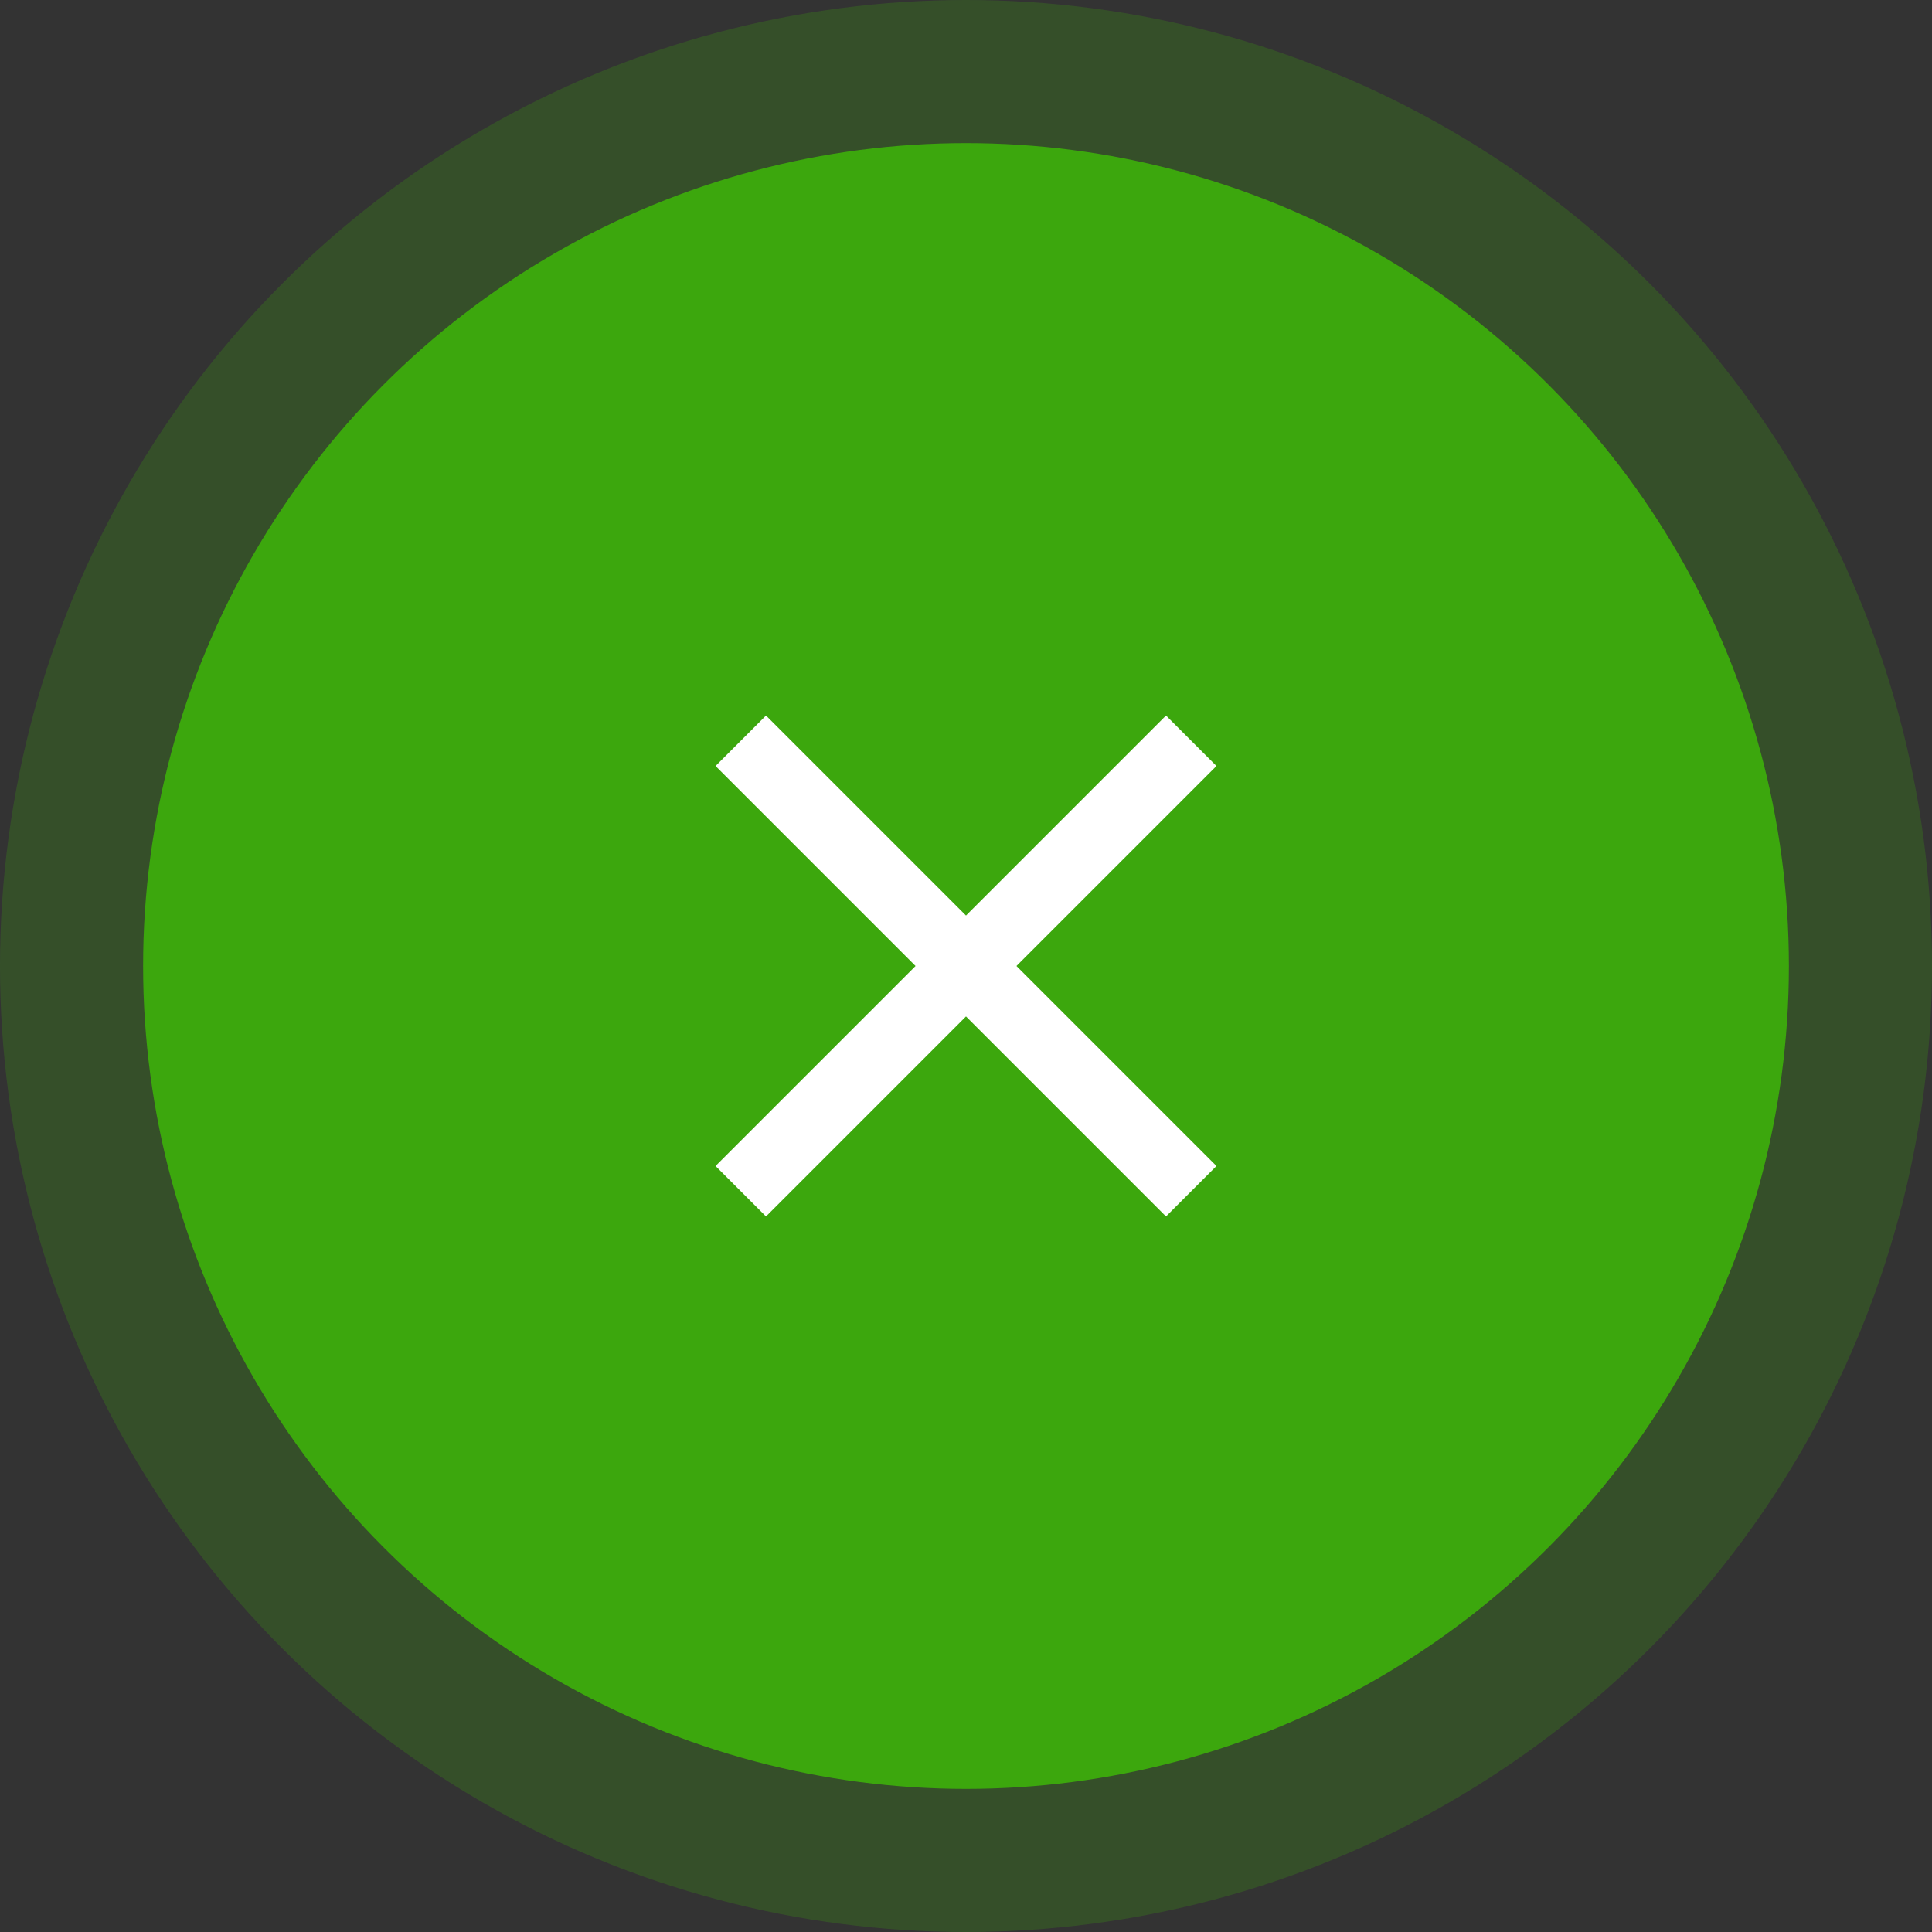 <svg width="54" height="54" viewBox="0 0 54 54" fill="none" xmlns="http://www.w3.org/2000/svg">
<rect x="0" y="0" width="54" height="54" fill="#333333" stroke="none"/>
<circle cx="27" cy="27" r="27" fill="#3CA70D" fill-opacity="0.25"/>
<circle cx="27" cy="27" r="23" fill="#3CA70D"/>
<path d="M34 21.41L32.59 20L27 25.59L21.41 20L20 21.41L25.59 27L20 32.59L21.41 34L27 28.41L32.59 34L34 32.59L28.41 27L34 21.41Z" fill="white"/>
</svg>
